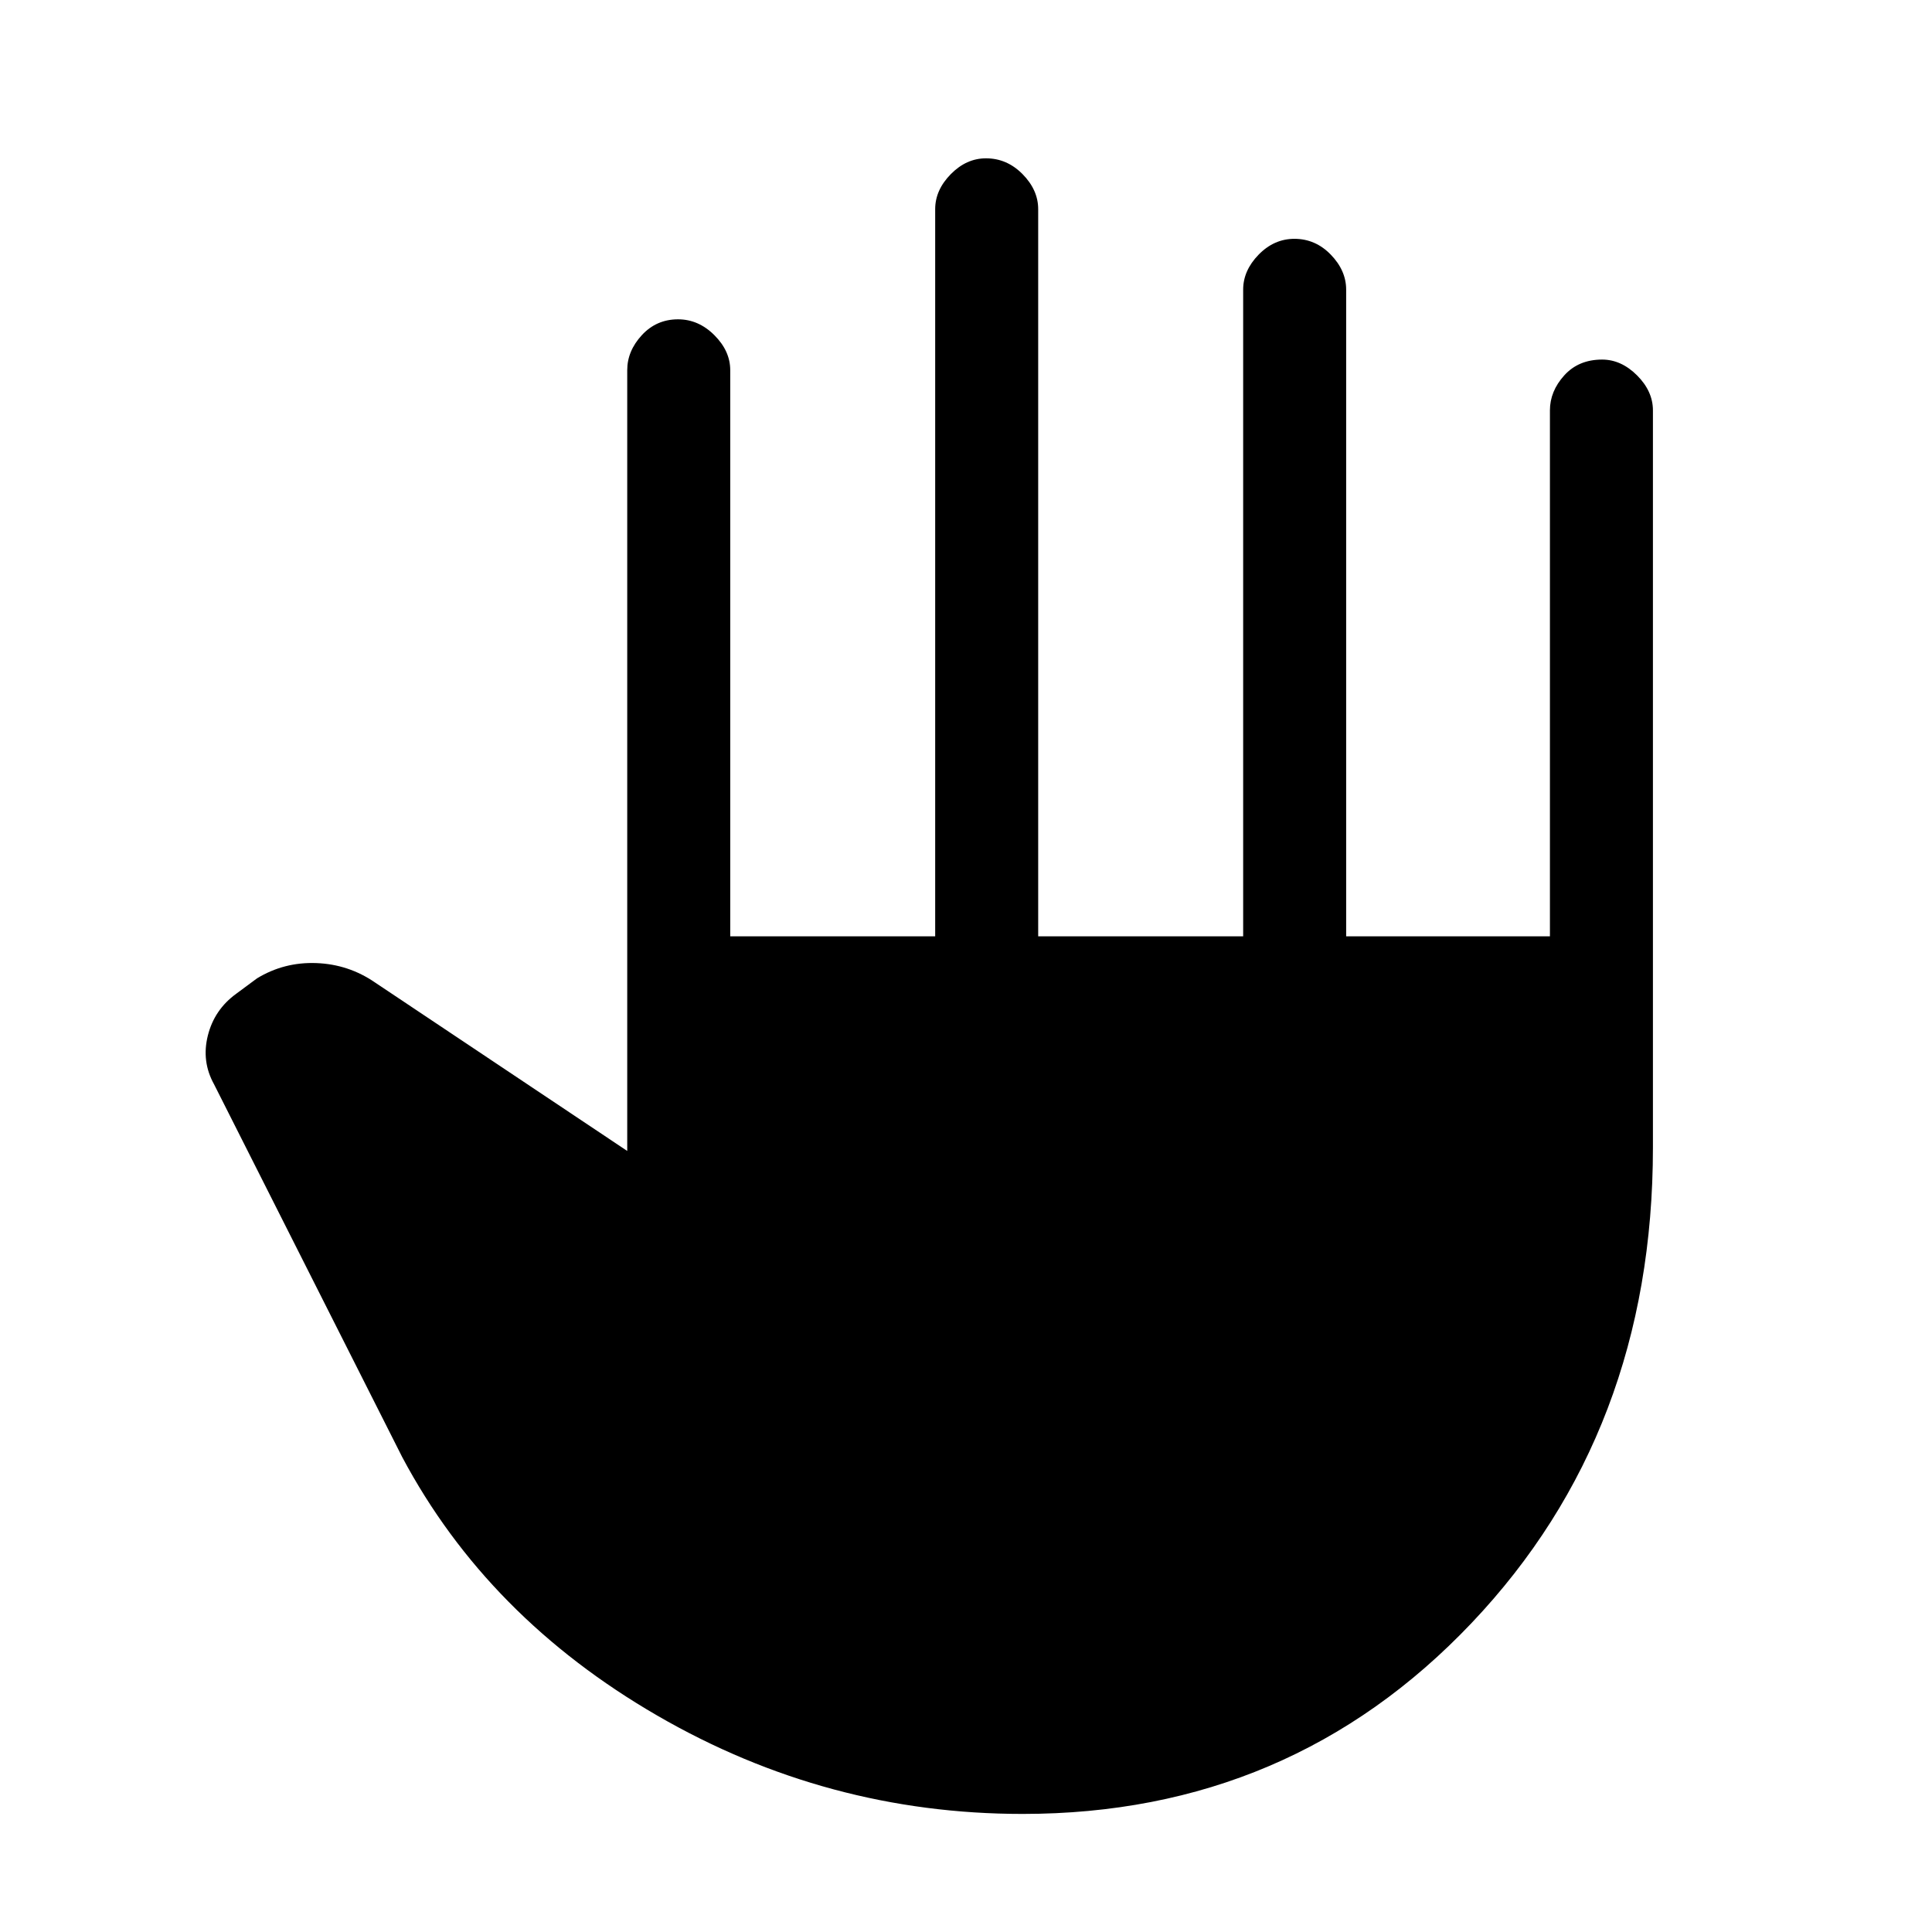 <svg xmlns="http://www.w3.org/2000/svg" height="40" viewBox="0 -960 960 960" width="40"><path d="M508.15-58.67q-97.14 0-181.54-48.86-84.4-48.85-126.76-128.47l-93.52-185.28q-6.28-11.34-3.04-24.21 3.25-12.87 14.09-20.72l10.31-7.64q13.46-8.2 29.5-7.6 16.04.6 29.22 9.68l125.26 83.67v-387.98q0-9.5 7.25-17.38 7.26-7.87 18-7.87 10.16 0 18.04 7.87 7.89 7.88 7.89 17.38v281.34h101.84v-361.34q0-9.5 7.75-17.38 7.74-7.87 17.5-7.87 10.42 0 18.18 7.87 7.75 7.88 7.75 17.38v361.34h101.85v-321.34q0-9.5 7.68-17.38 7.68-7.87 17.78-7.87 10.47 0 18.09 7.87 7.63 7.88 7.63 17.38v321.34h101.25v-261.34q0-9.5 7.11-17.38 7.11-7.87 18.82-7.87 9.5 0 17.38 7.87 7.87 7.88 7.87 17.38v366.29q0 141.25-90.05 236.19-90.05 94.93-223.13 94.93Z"/></svg>